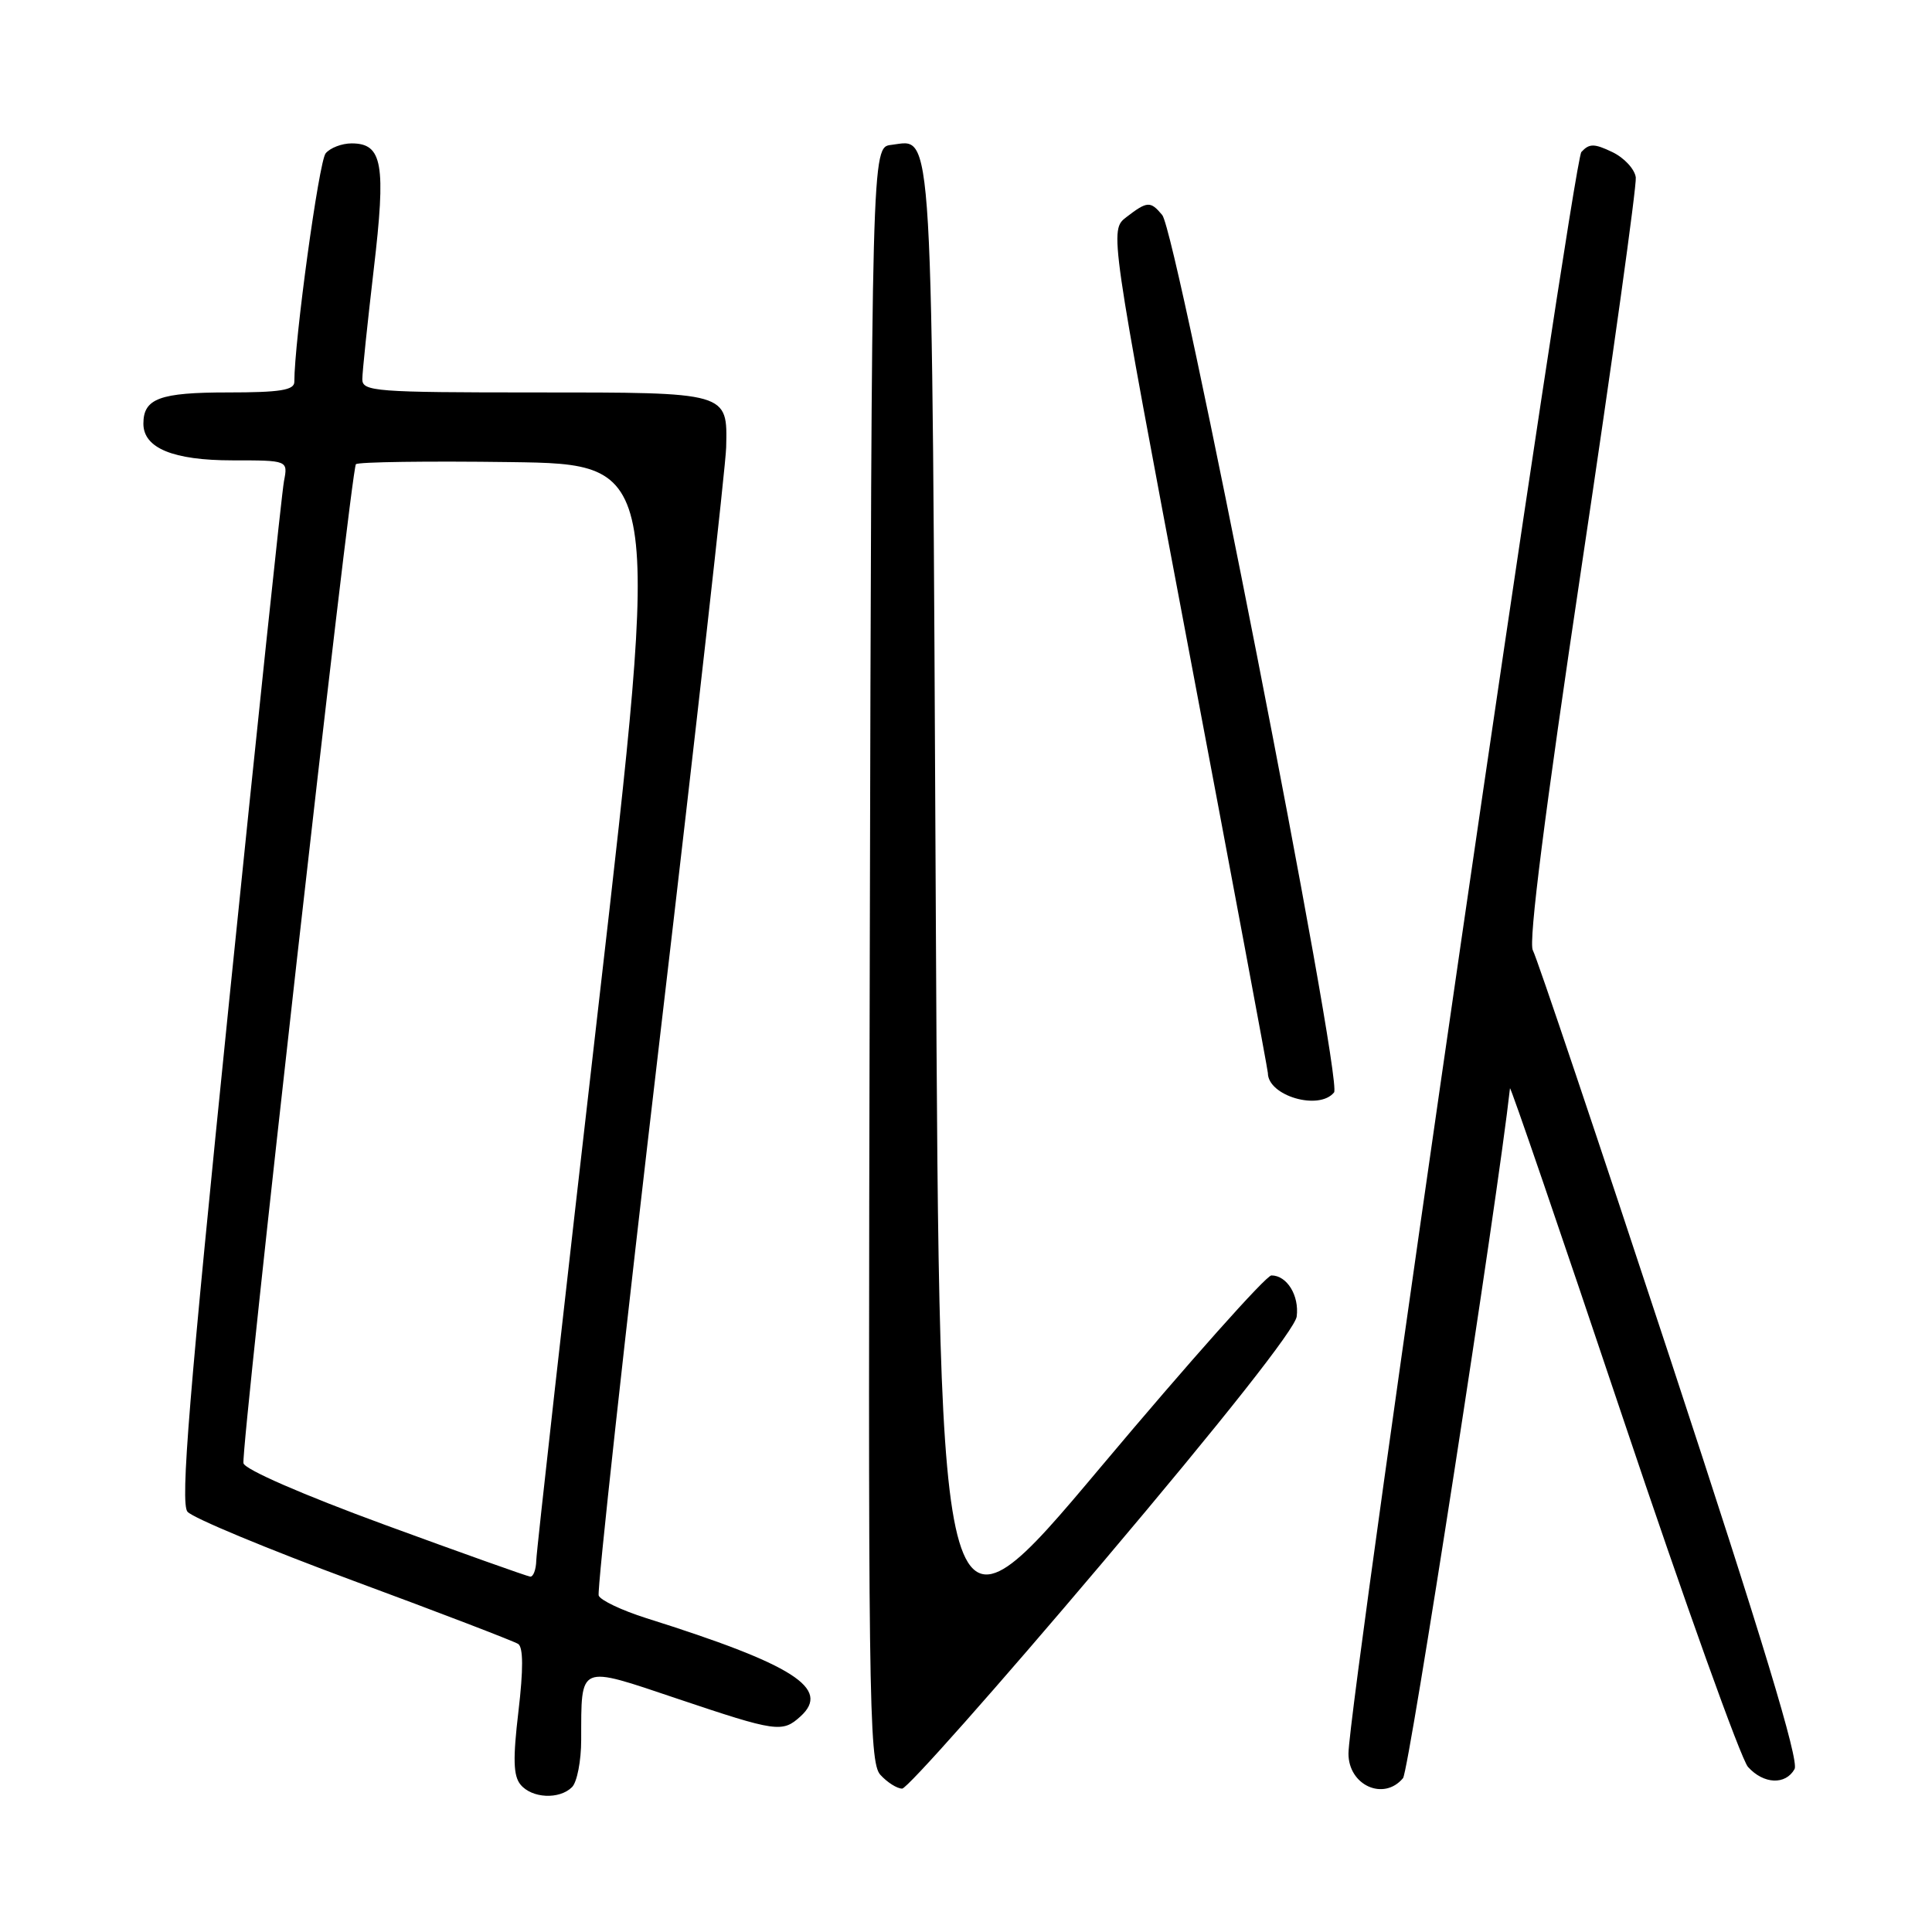 <?xml version="1.0" encoding="UTF-8" standalone="no"?>
<!DOCTYPE svg PUBLIC "-//W3C//DTD SVG 1.1//EN" "http://www.w3.org/Graphics/SVG/1.1/DTD/svg11.dtd" >
<svg xmlns="http://www.w3.org/2000/svg" xmlns:xlink="http://www.w3.org/1999/xlink" version="1.1" viewBox="0 0 256 256">
 <g >
 <path fill="currentColor"
d=" M 75.80 236.80 C 76.46 236.14 77.01 233.33 77.01 230.55 C 77.04 220.42 76.52 220.64 89.79 225.10 C 102.88 229.50 103.67 229.61 106.06 227.44 C 110.15 223.74 105.19 220.57 85.63 214.41 C 82.41 213.39 79.57 212.05 79.33 211.42 C 79.09 210.79 82.77 177.25 87.51 136.88 C 92.25 96.52 96.17 61.61 96.22 59.29 C 96.39 51.93 96.64 52.00 70.88 52.00 C 49.75 52.00 48.00 51.87 48.01 50.25 C 48.01 49.29 48.70 42.75 49.52 35.71 C 51.17 21.72 50.69 19.00 46.59 19.00 C 45.30 19.00 43.75 19.59 43.15 20.32 C 42.26 21.39 39.00 45.20 39.00 50.60 C 39.00 51.70 37.09 52.00 30.20 52.00 C 21.16 52.00 19.00 52.80 19.00 56.14 C 19.00 59.38 22.95 61.00 30.80 61.00 C 38.16 61.00 38.16 61.00 37.63 63.75 C 37.34 65.26 34.07 96.28 30.36 132.68 C 25.03 185.07 23.88 199.16 24.84 200.31 C 25.51 201.12 35.42 205.24 46.85 209.47 C 58.29 213.70 68.10 217.47 68.66 217.83 C 69.34 218.28 69.35 221.21 68.70 226.73 C 67.95 233.06 68.01 235.31 68.98 236.48 C 70.49 238.30 74.13 238.47 75.80 236.80 Z  M 146.13 207.00 C 162.14 188.07 171.62 176.06 171.82 174.44 C 172.17 171.67 170.53 169.00 168.47 169.00 C 167.77 169.00 157.58 180.43 145.84 194.41 C 124.50 219.81 124.50 219.81 124.00 121.06 C 123.46 13.90 123.73 18.54 118.09 19.20 C 115.50 19.50 115.50 19.50 115.25 126.42 C 115.01 224.84 115.12 233.48 116.65 235.17 C 117.56 236.17 118.86 237.00 119.54 237.00 C 120.21 237.00 132.18 223.50 146.13 207.00 Z  M 185.91 235.61 C 186.71 234.64 198.46 158.89 200.08 144.21 C 200.12 143.82 206.85 163.47 215.04 187.88 C 223.23 212.29 230.69 233.10 231.62 234.13 C 233.69 236.42 236.59 236.55 237.79 234.41 C 238.41 233.29 233.49 217.04 221.35 180.16 C 211.82 151.20 203.61 126.79 203.11 125.92 C 202.50 124.87 204.69 107.66 209.59 74.92 C 213.66 47.74 216.88 24.60 216.75 23.51 C 216.61 22.41 215.21 20.90 213.64 20.15 C 211.24 19.00 210.59 19.00 209.54 20.14 C 208.40 21.39 178.71 225.54 178.68 232.34 C 178.66 236.56 183.35 238.69 185.91 235.61 Z  M 176.77 144.75 C 177.98 143.25 155.96 30.87 154.00 28.49 C 152.44 26.62 152.02 26.64 149.25 28.77 C 147.01 30.50 147.01 30.50 157.50 86.00 C 163.27 116.53 168.00 141.81 168.00 142.18 C 168.00 145.21 174.79 147.20 176.77 144.75 Z  M 51.00 202.05 C 40.15 198.07 32.40 194.70 32.26 193.88 C 31.92 191.85 46.51 62.16 47.16 61.51 C 47.46 61.21 56.67 61.08 67.63 61.23 C 87.55 61.50 87.55 61.50 79.33 133.00 C 74.81 172.32 71.09 205.51 71.06 206.75 C 71.03 207.99 70.66 208.96 70.25 208.91 C 69.84 208.86 61.17 205.78 51.00 202.05 Z "/>
</g>
</svg>
